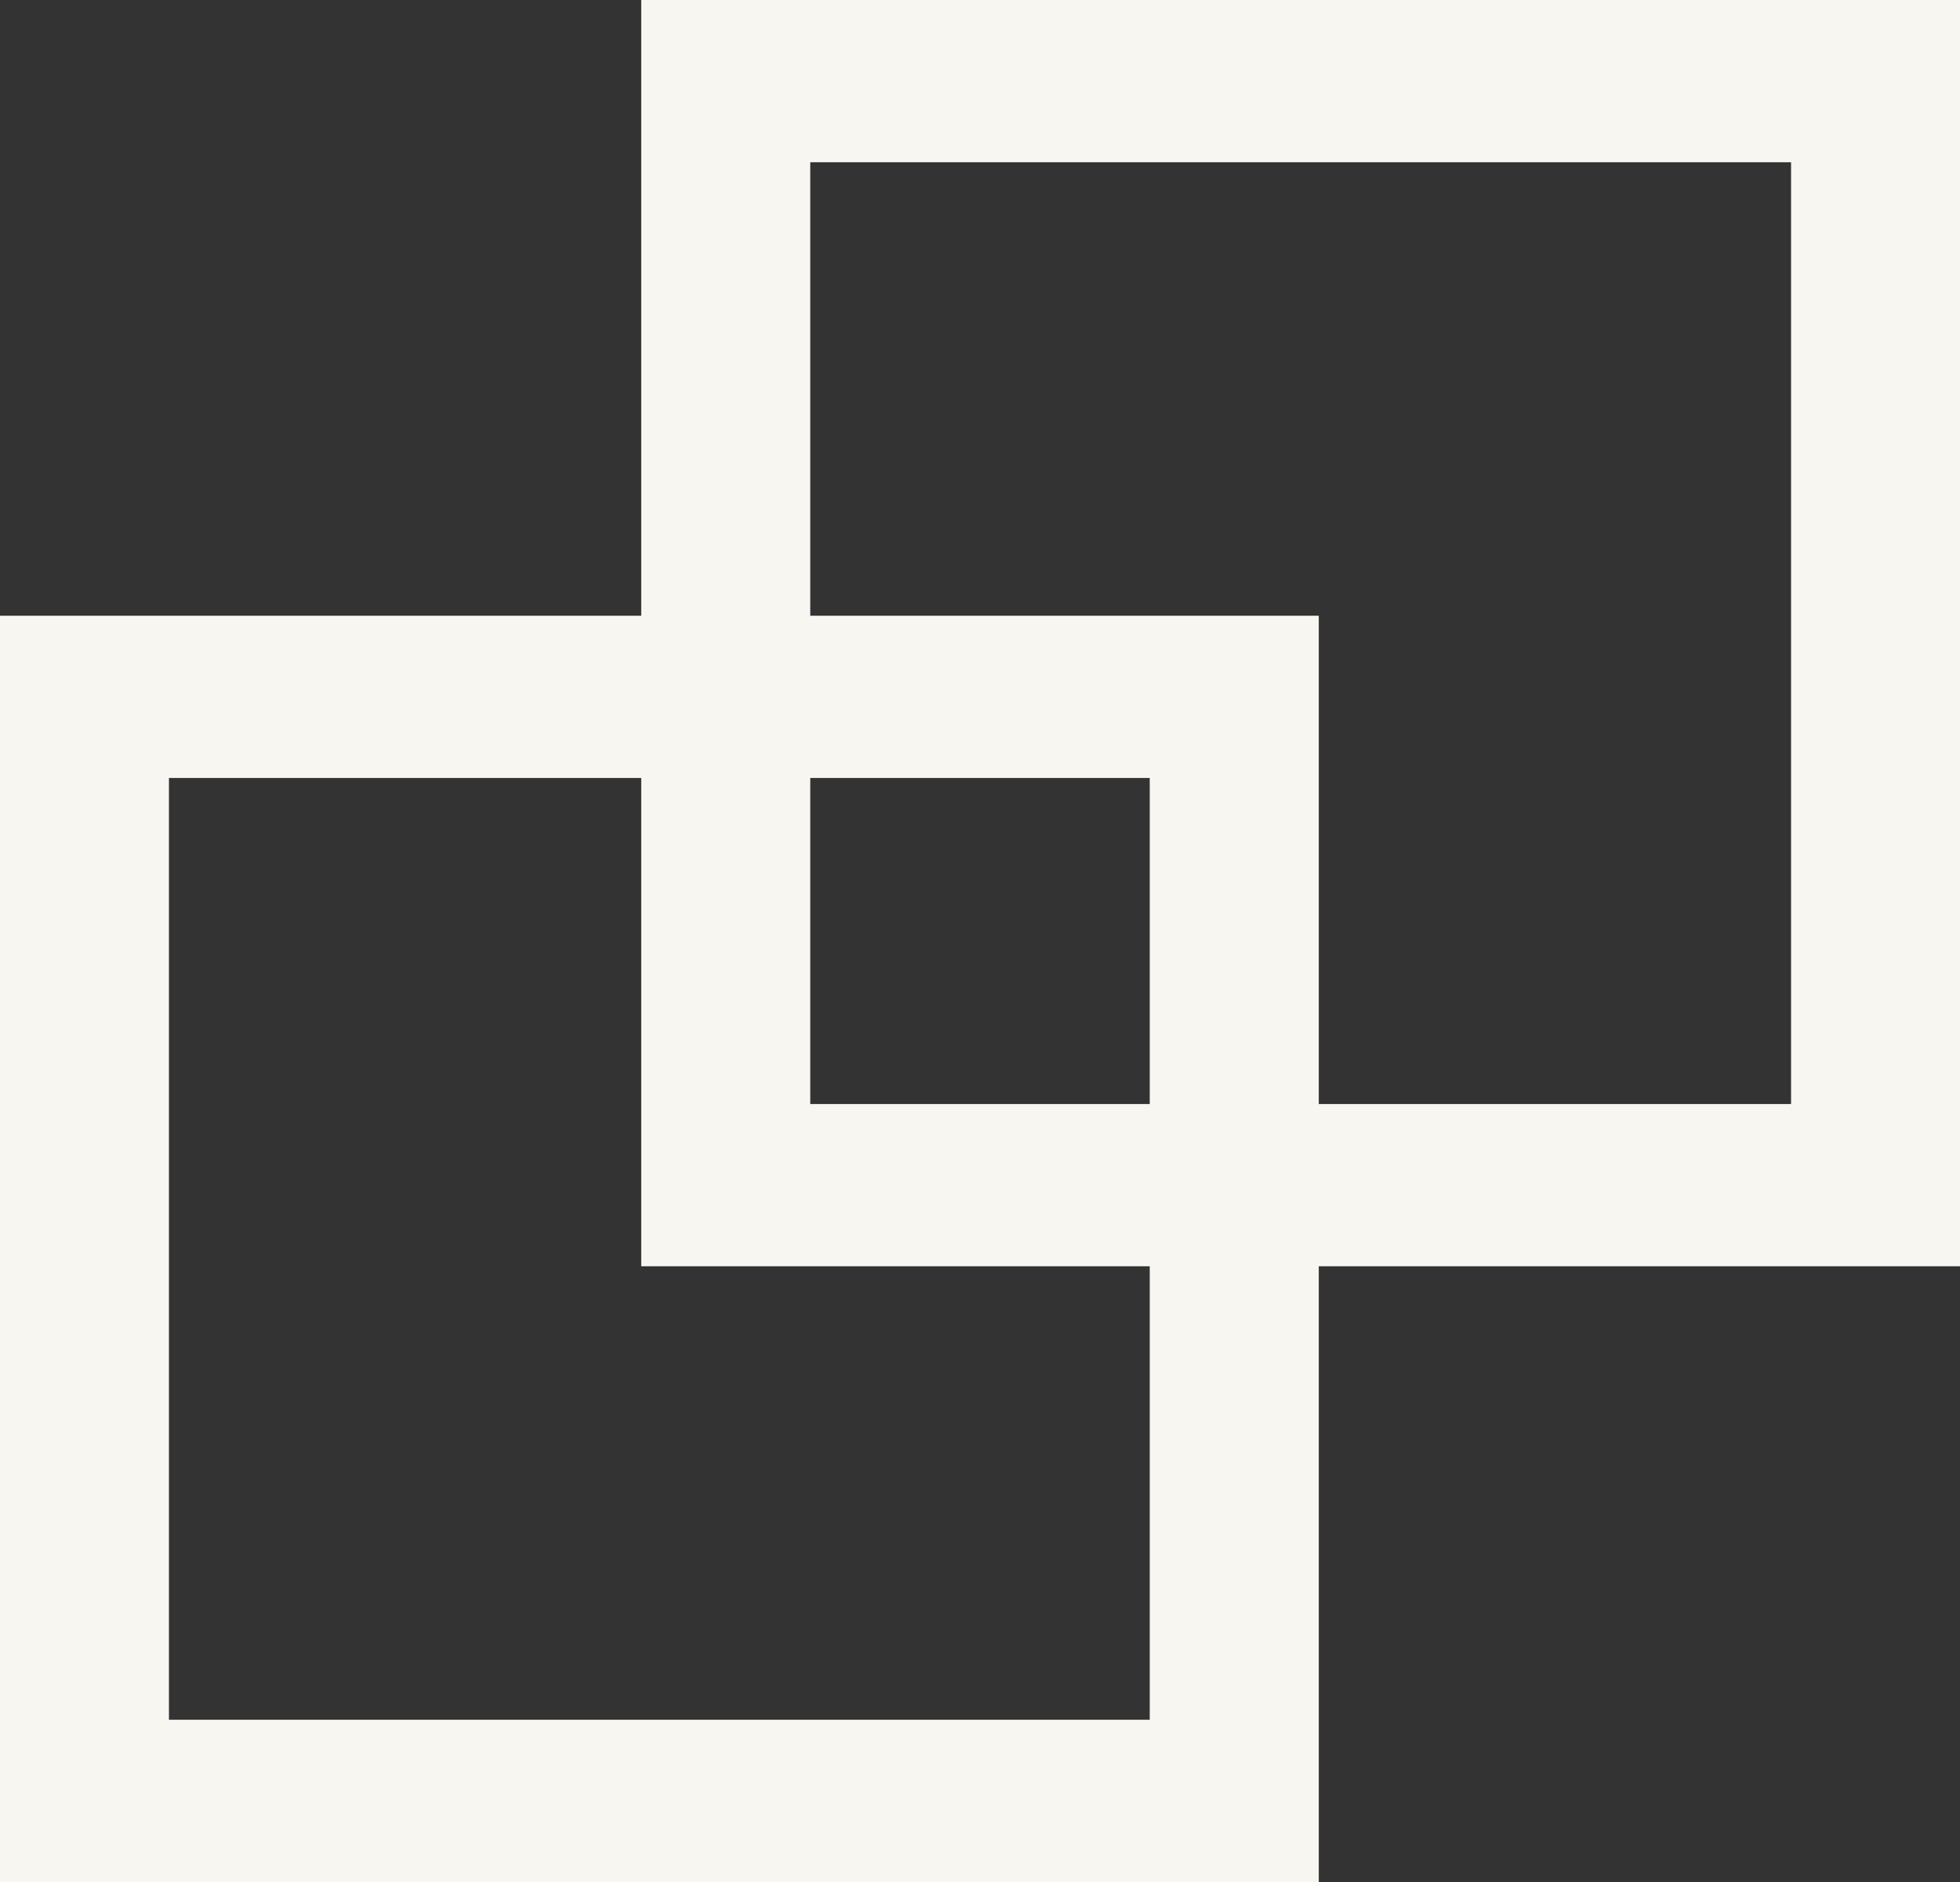 <?xml version="1.0" encoding="UTF-8"?>
<svg width="25px" height="24px" viewBox="0 0 25 24" version="1.1" xmlns="http://www.w3.org/2000/svg" xmlns:xlink="http://www.w3.org/1999/xlink">
    <rect x="0" y="0" width="25" height="24" fill="#333333" stroke="none"/>
    <!-- Generator: Sketch 45.2 (43514) - http://www.bohemiancoding.com/sketch -->
    <title>Icon/Logo: Relativity</title>
    <desc>Created with Sketch.</desc>
    <defs></defs>
    <g id="Style-guide" stroke="none" stroke-width="1" fill="none" fill-rule="evenodd">
        <g transform="translate(-387, -196)" id="Icon/Logo:-Relativity" fill="#F7F6F1">
            <g transform="translate(387, 196)">
                <path d="M8.179,0 L8.179,7.852 L0,7.852 L0,24 L16.821,24 L16.821,16.148 L25,16.148 L25,0 L8.179,0 Z M10.335,2.069 L22.845,2.069 L22.845,14.079 L16.821,14.079 L16.821,7.852 L10.335,7.852 L10.335,2.069 Z M10.335,14.079 L14.665,14.079 L14.665,9.921 L10.335,9.921 L10.335,14.079 Z M2.155,9.921 L8.179,9.921 L8.179,16.148 L14.665,16.148 L14.665,21.931 L2.155,21.931 L2.155,9.921 Z" id="logo:-relativity"></path>
            </g>
        </g>
    </g>
</svg>